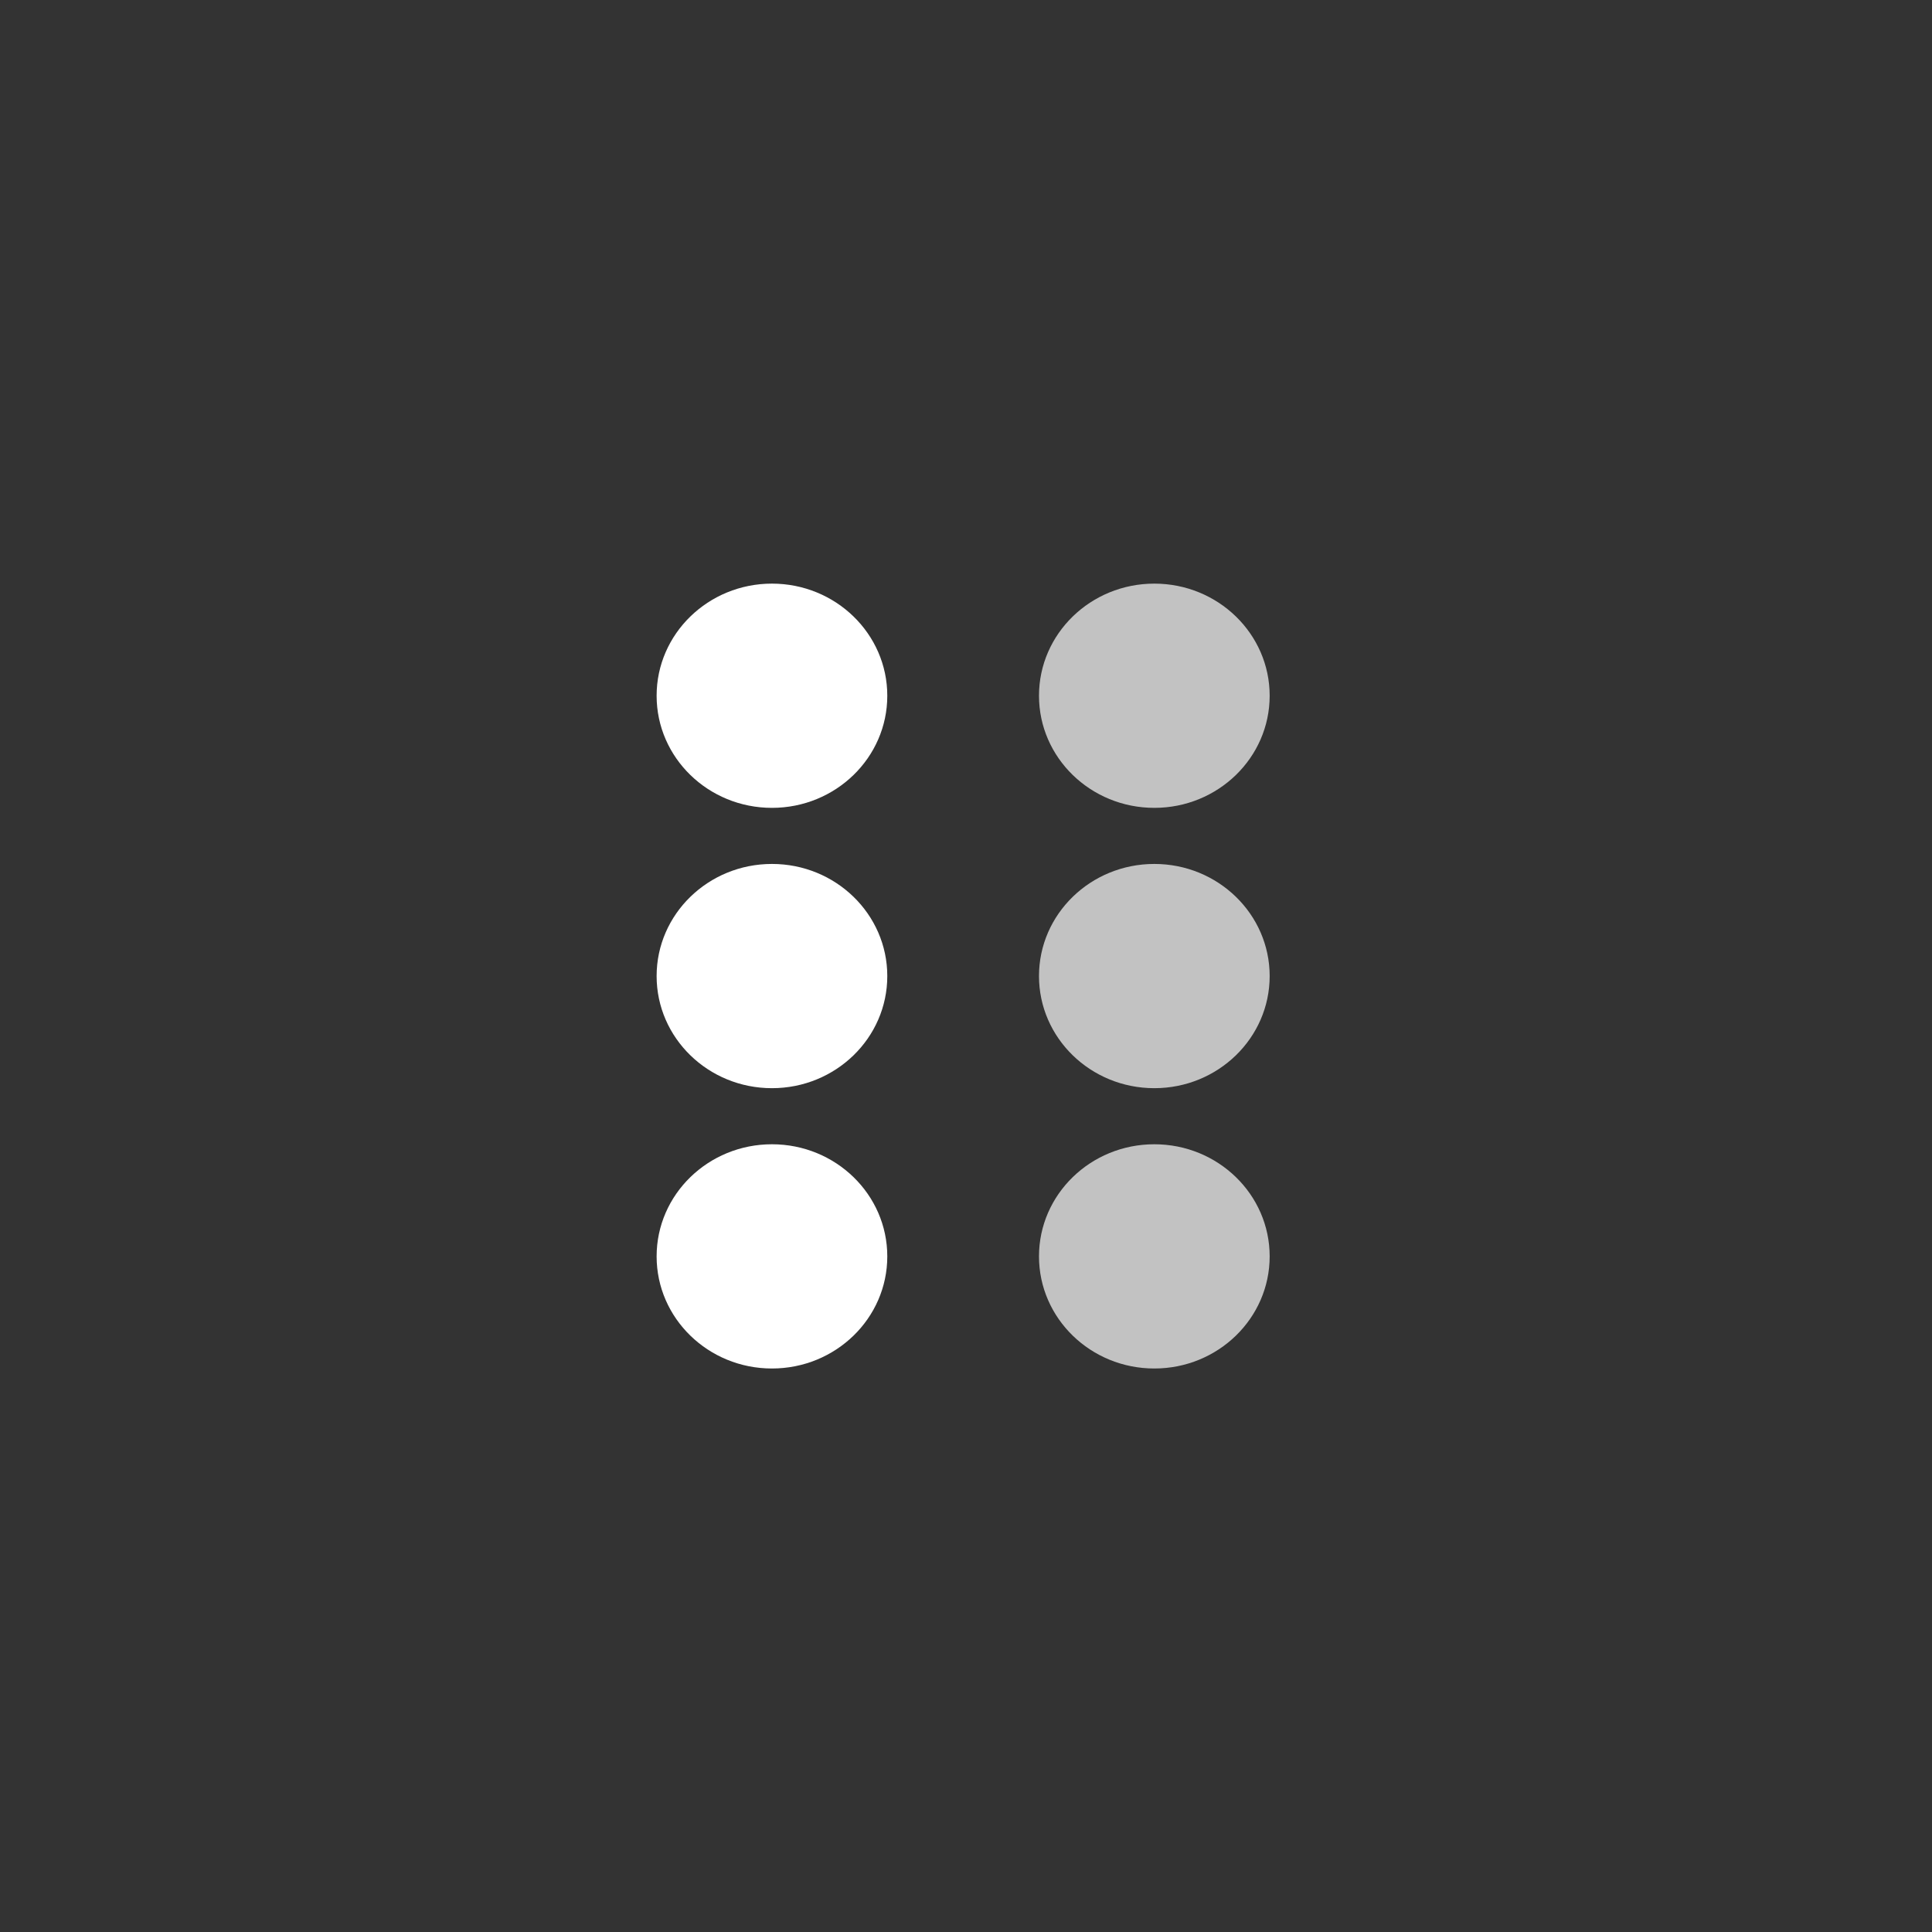 <svg width="96" height="96" viewBox="0 0 96 96" fill="none" xmlns="http://www.w3.org/2000/svg">
<rect x="0" y="0" width="96" height="96" fill="#333333" stroke="none"/>
<ellipse cx="57.358" cy="34.571" rx="5.731" ry="5.571" fill="white" fill-opacity="0.7"/>
<ellipse cx="57.358" cy="48.5" rx="5.731" ry="5.571" fill="white" fill-opacity="0.7"/>
<ellipse cx="57.358" cy="62.429" rx="5.731" ry="5.571" fill="white" fill-opacity="0.7"/>
<ellipse cx="38.358" cy="34.571" rx="5.731" ry="5.571" fill="white"/>
<ellipse cx="38.358" cy="48.5" rx="5.731" ry="5.571" fill="white"/>
<ellipse cx="38.358" cy="62.429" rx="5.731" ry="5.571" fill="white"/>
</svg>
